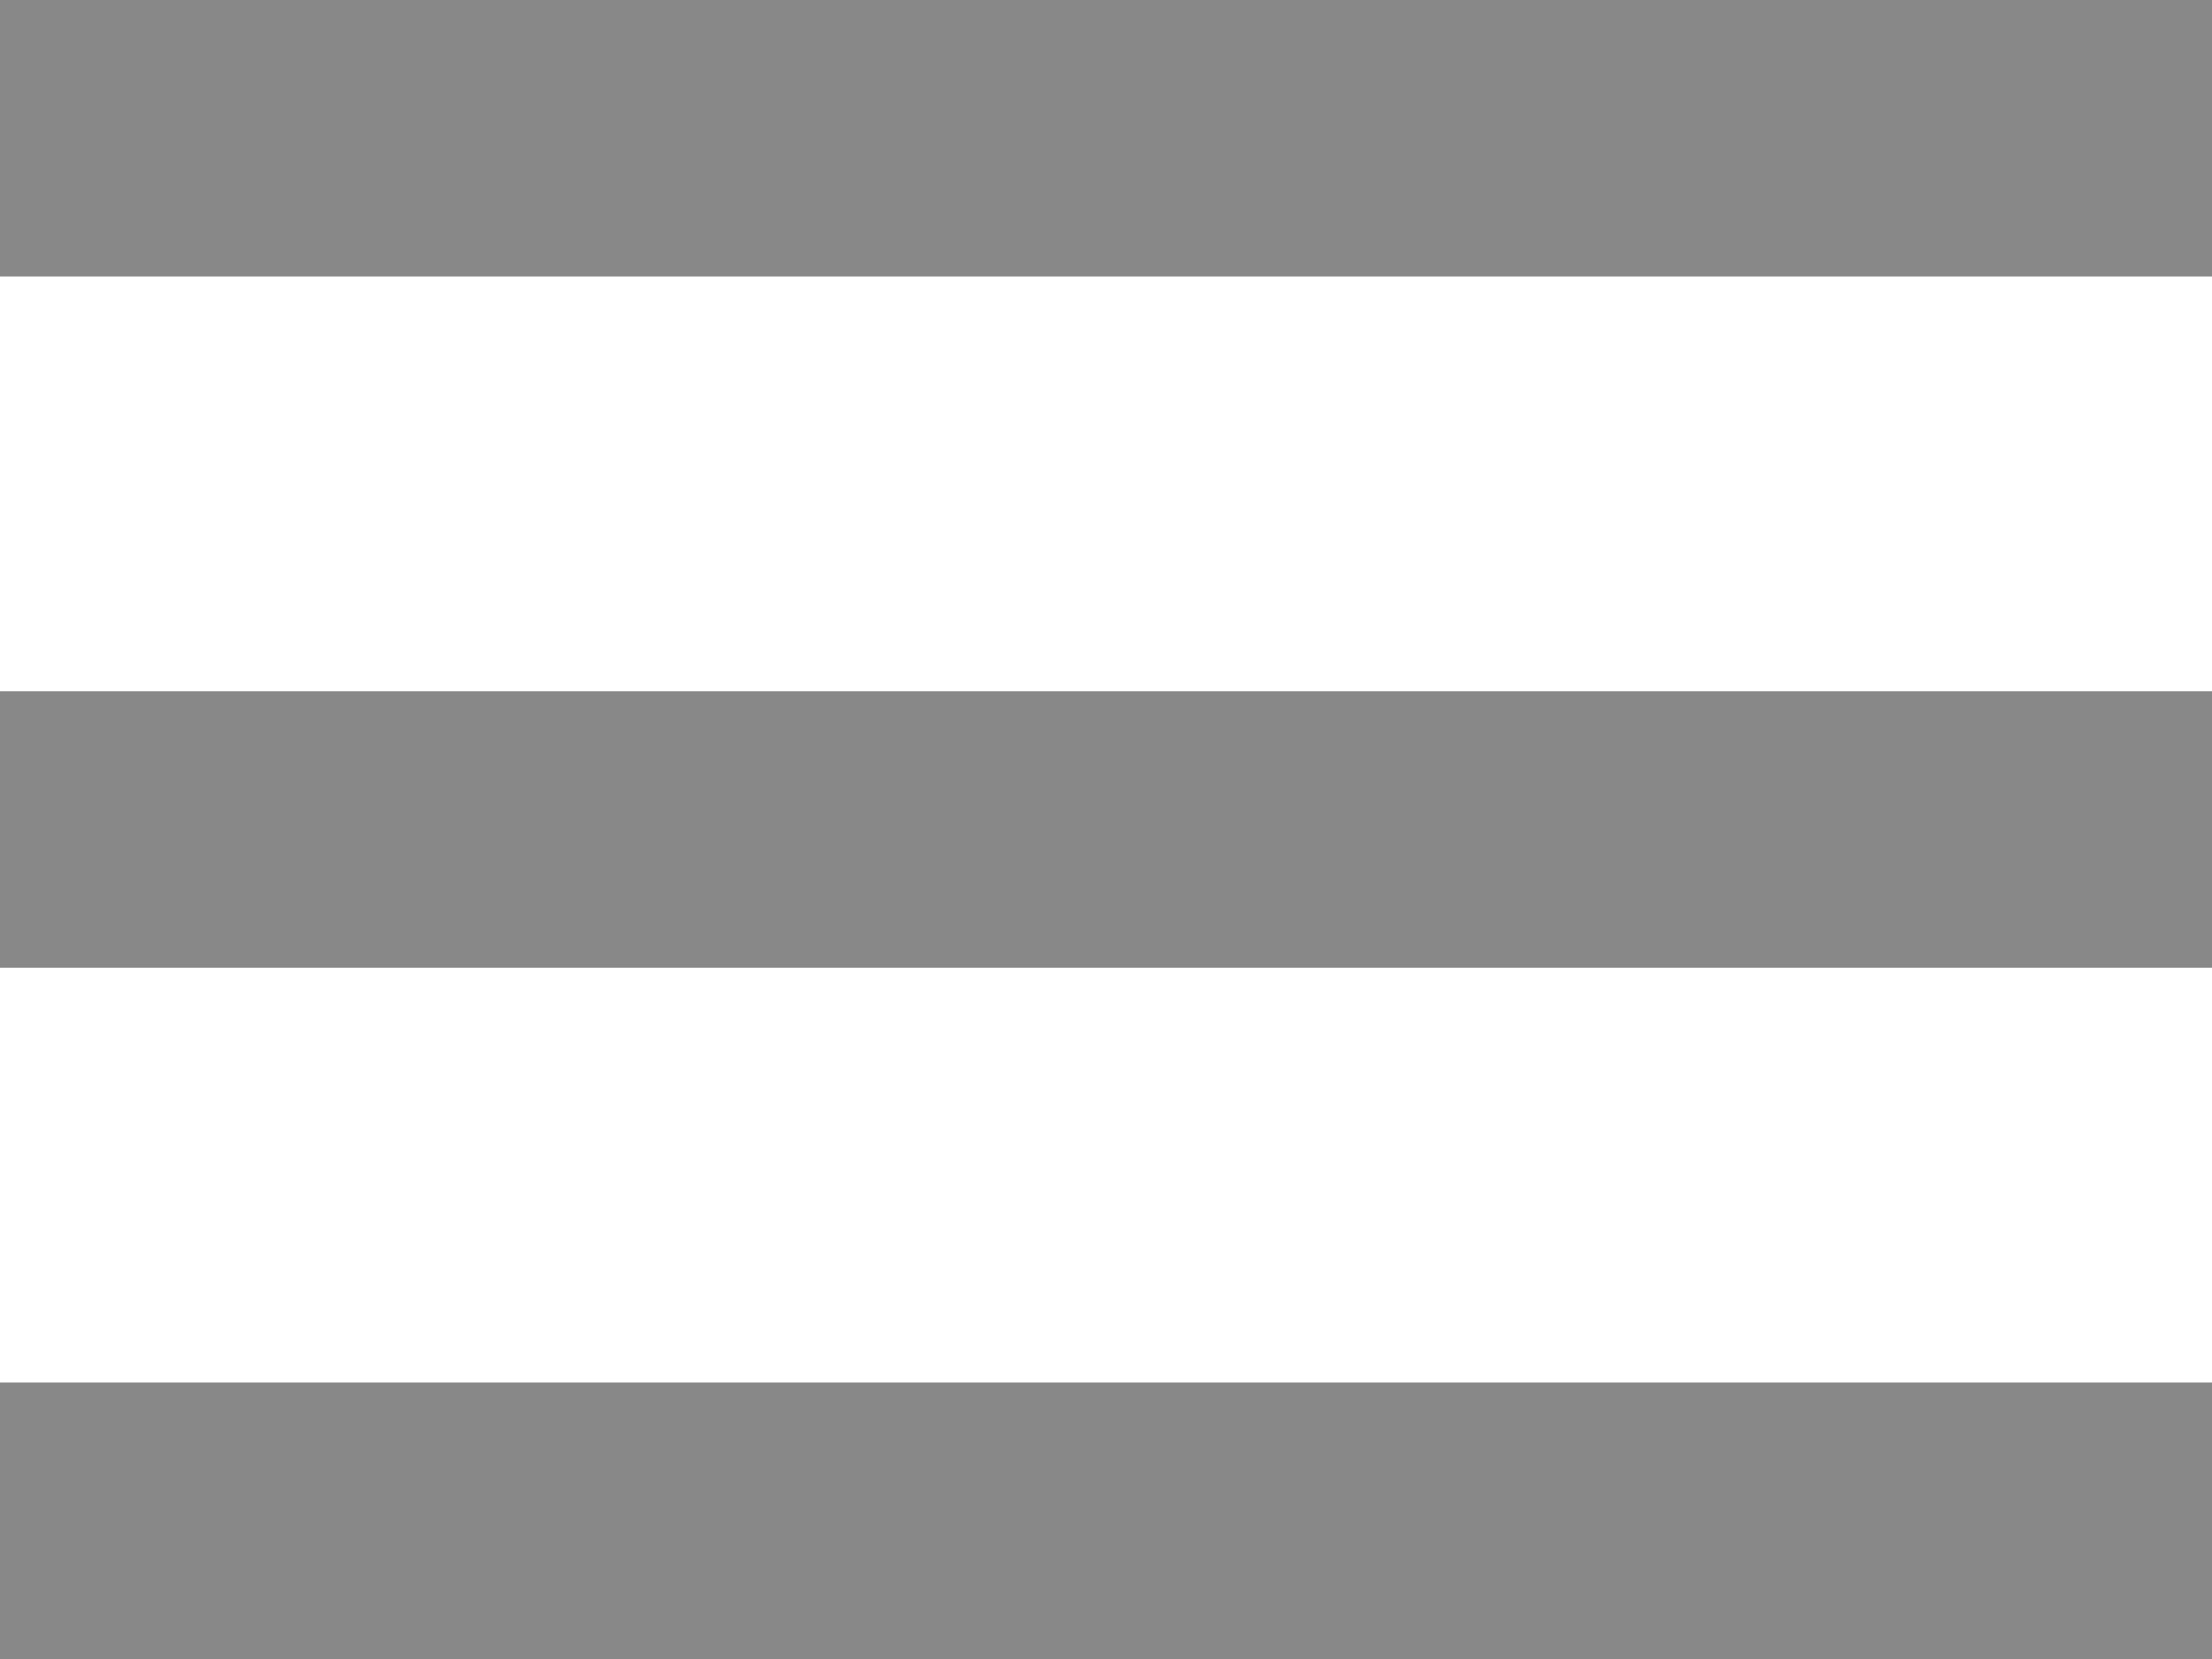 <svg xmlns="http://www.w3.org/2000/svg" width="16" height="12" viewBox="0 0 16 12">
<defs>
    <style>
      .cls-1 {
        fill: #888;
        fill-rule: evenodd;
      }
    </style>
  </defs>
  <path id="矩形_7_拷贝_2" data-name="矩形 7 拷贝 2" class="cls-1" d="M36,34H52v2H36V34Zm0,5H52v2H36V39Zm0,5H52v2H36V44Z" transform="translate(-36 -34)"/>
</svg>
